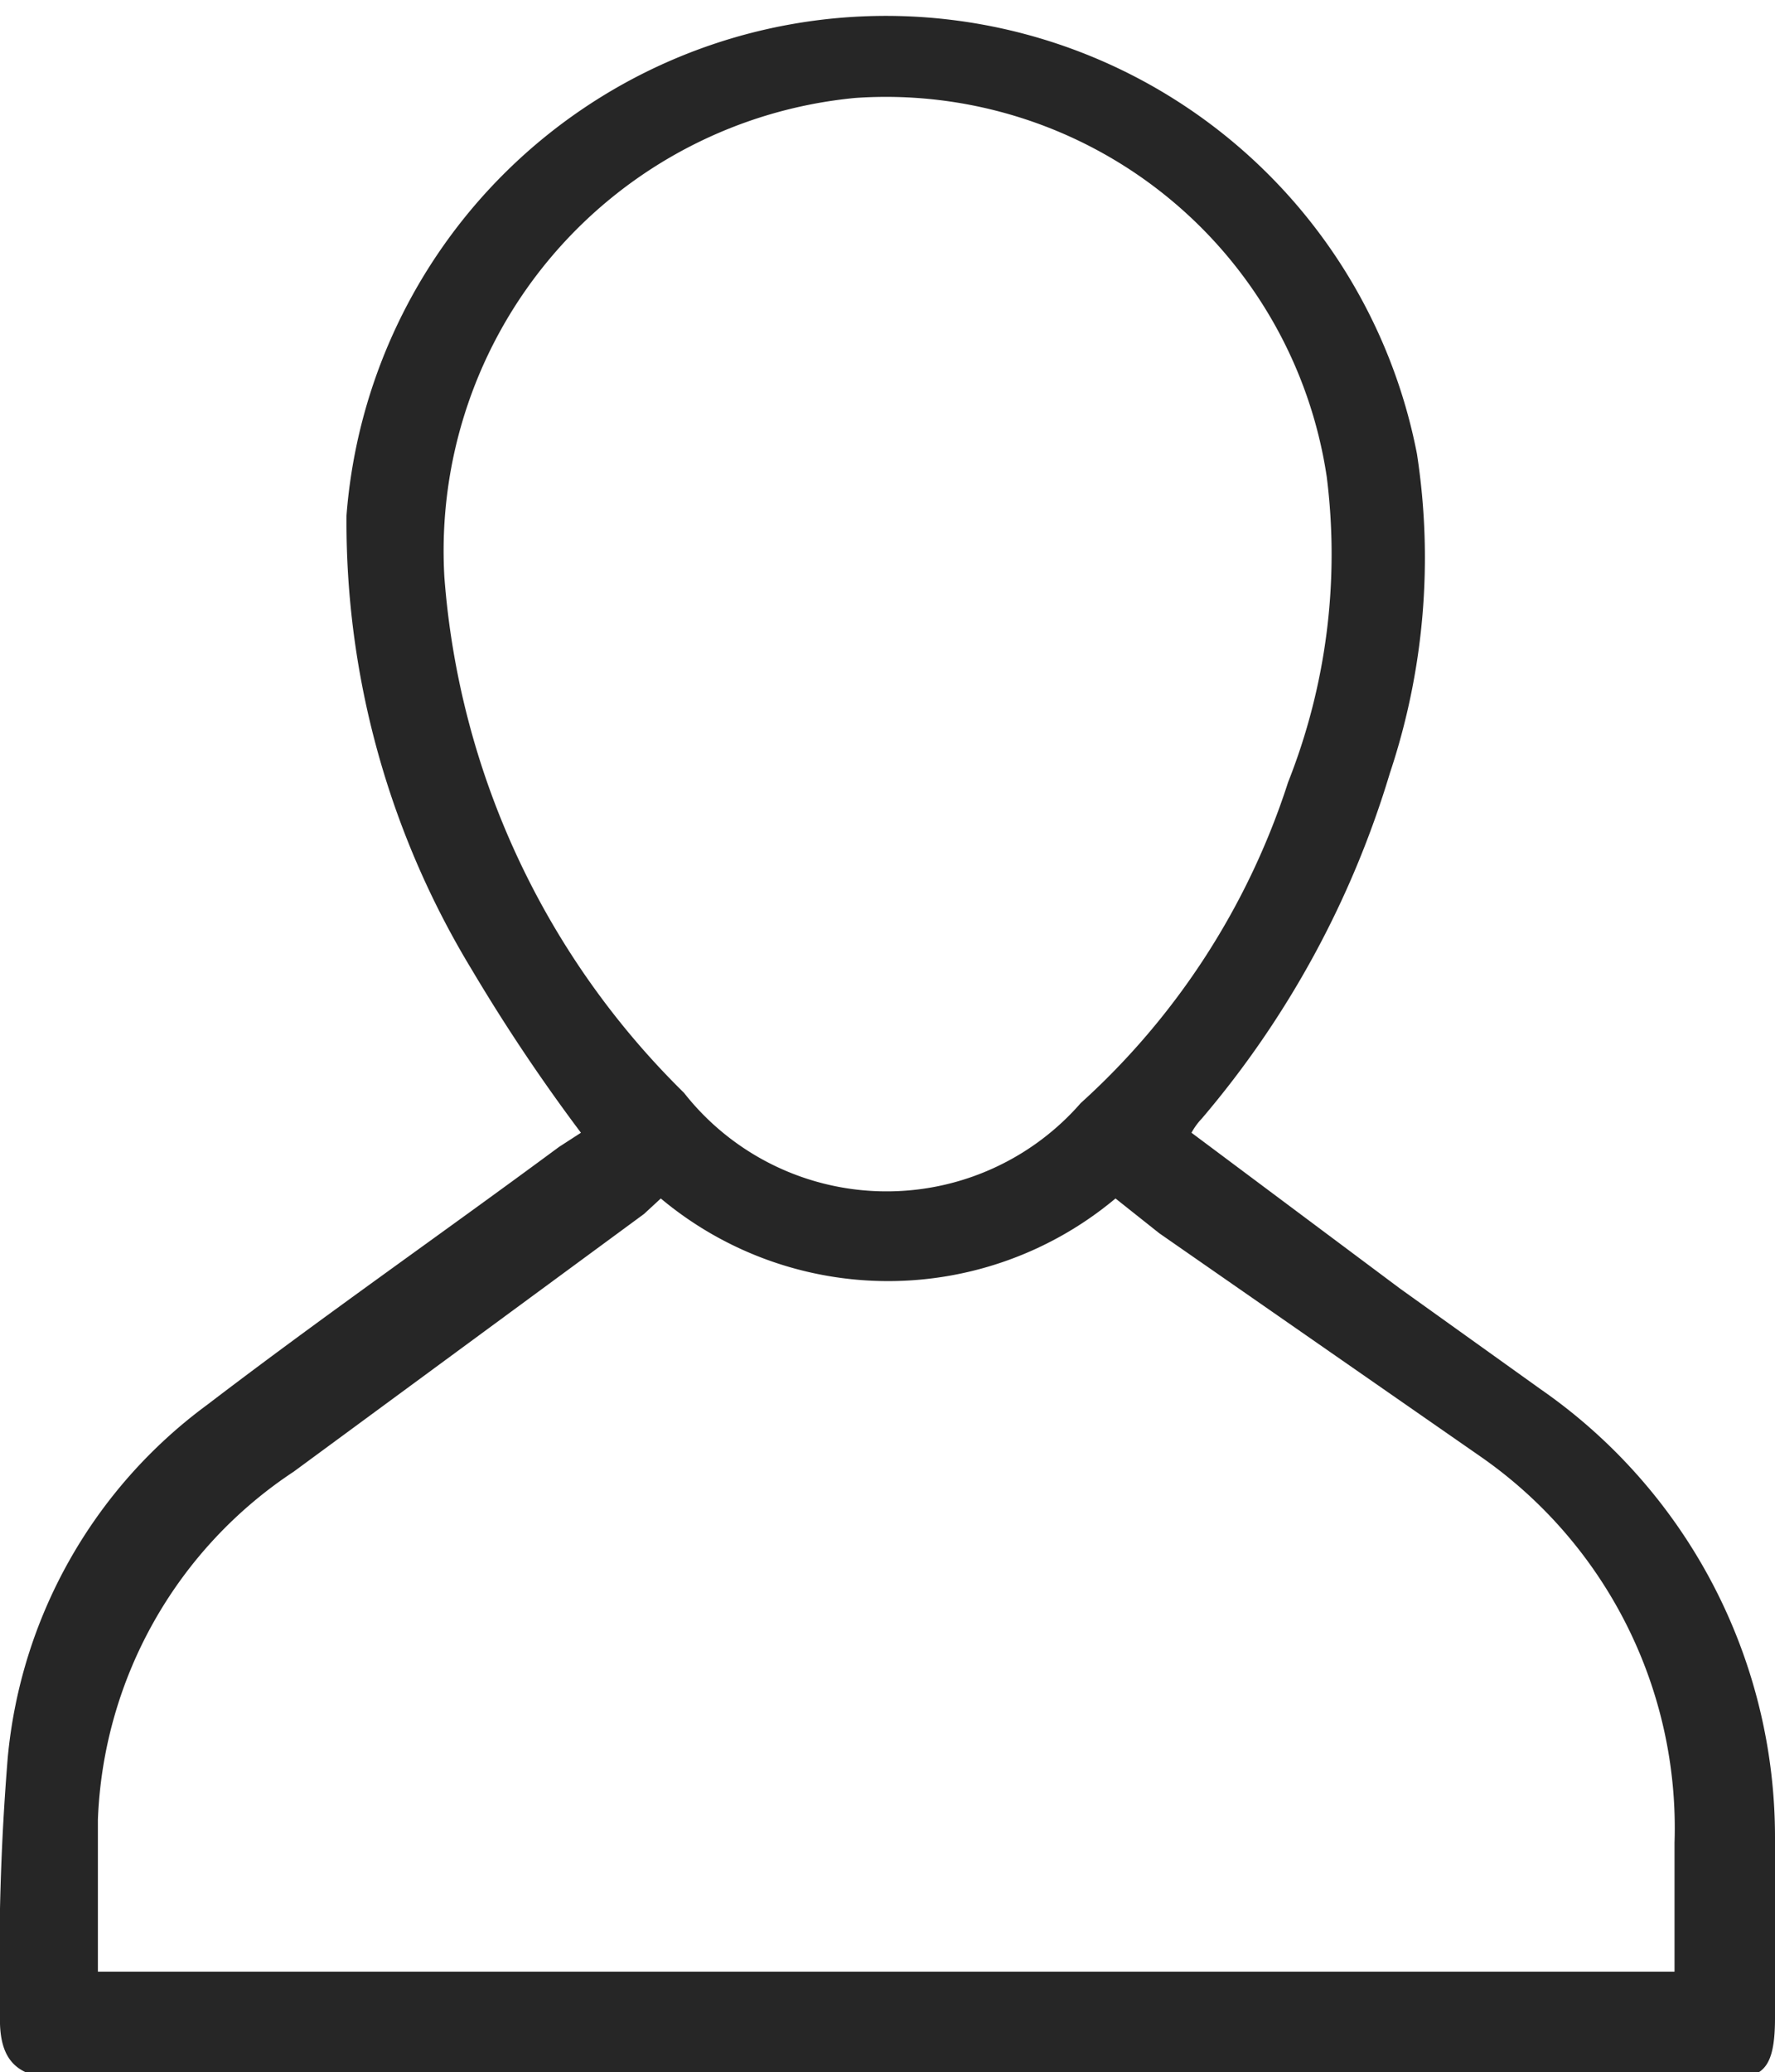 <svg xmlns="http://www.w3.org/2000/svg" viewBox="0 0 13.78 16.08"><defs><style>.b5d7b2cb-5d3a-4b42-975c-7537c0f27631{fill:#262626;}</style></defs><g id="f5bc476a-a8a2-4895-a317-da85fc730613" data-name="Product page"><path class="b5d7b2cb-5d3a-4b42-975c-7537c0f27631" d="M4.51,8.79a14.05,14.05,0,0,1-.85-1.27A6.69,6.69,0,0,1,2.69,4,4.2,4.2,0,0,1,11,3.52,5.28,5.28,0,0,1,10.79,6,7.42,7.42,0,0,1,9.33,8.68a.52.52,0,0,0-.08.11L10.87,10l1.09.78a4.23,4.23,0,0,1,1.82,3.48c0,.46,0,.93,0,1.4s-.14.47-.48.47H.49c-.35,0-.5-.13-.49-.49a19.58,19.58,0,0,1,.06-2A3.84,3.84,0,0,1,1.61,10.9c.89-.68,1.81-1.32,2.73-2Zm.62.51L5,9.42l-2.72,2A3.39,3.39,0,0,0,.76,14.12c0,.4,0,.79,0,1.18H13v-1a3.51,3.51,0,0,0-1.51-3L9,9.57,8.66,9.3A2.75,2.75,0,0,1,5.13,9.3ZM3.45,4.48a6.27,6.27,0,0,0,1.86,4,2,2,0,0,0,3.08.08A5.72,5.72,0,0,0,10,6.07,4.8,4.8,0,0,0,10.3,3.7,3.46,3.46,0,0,0,6.64.76,3.53,3.53,0,0,0,3.45,4.48Z"/></g></svg>